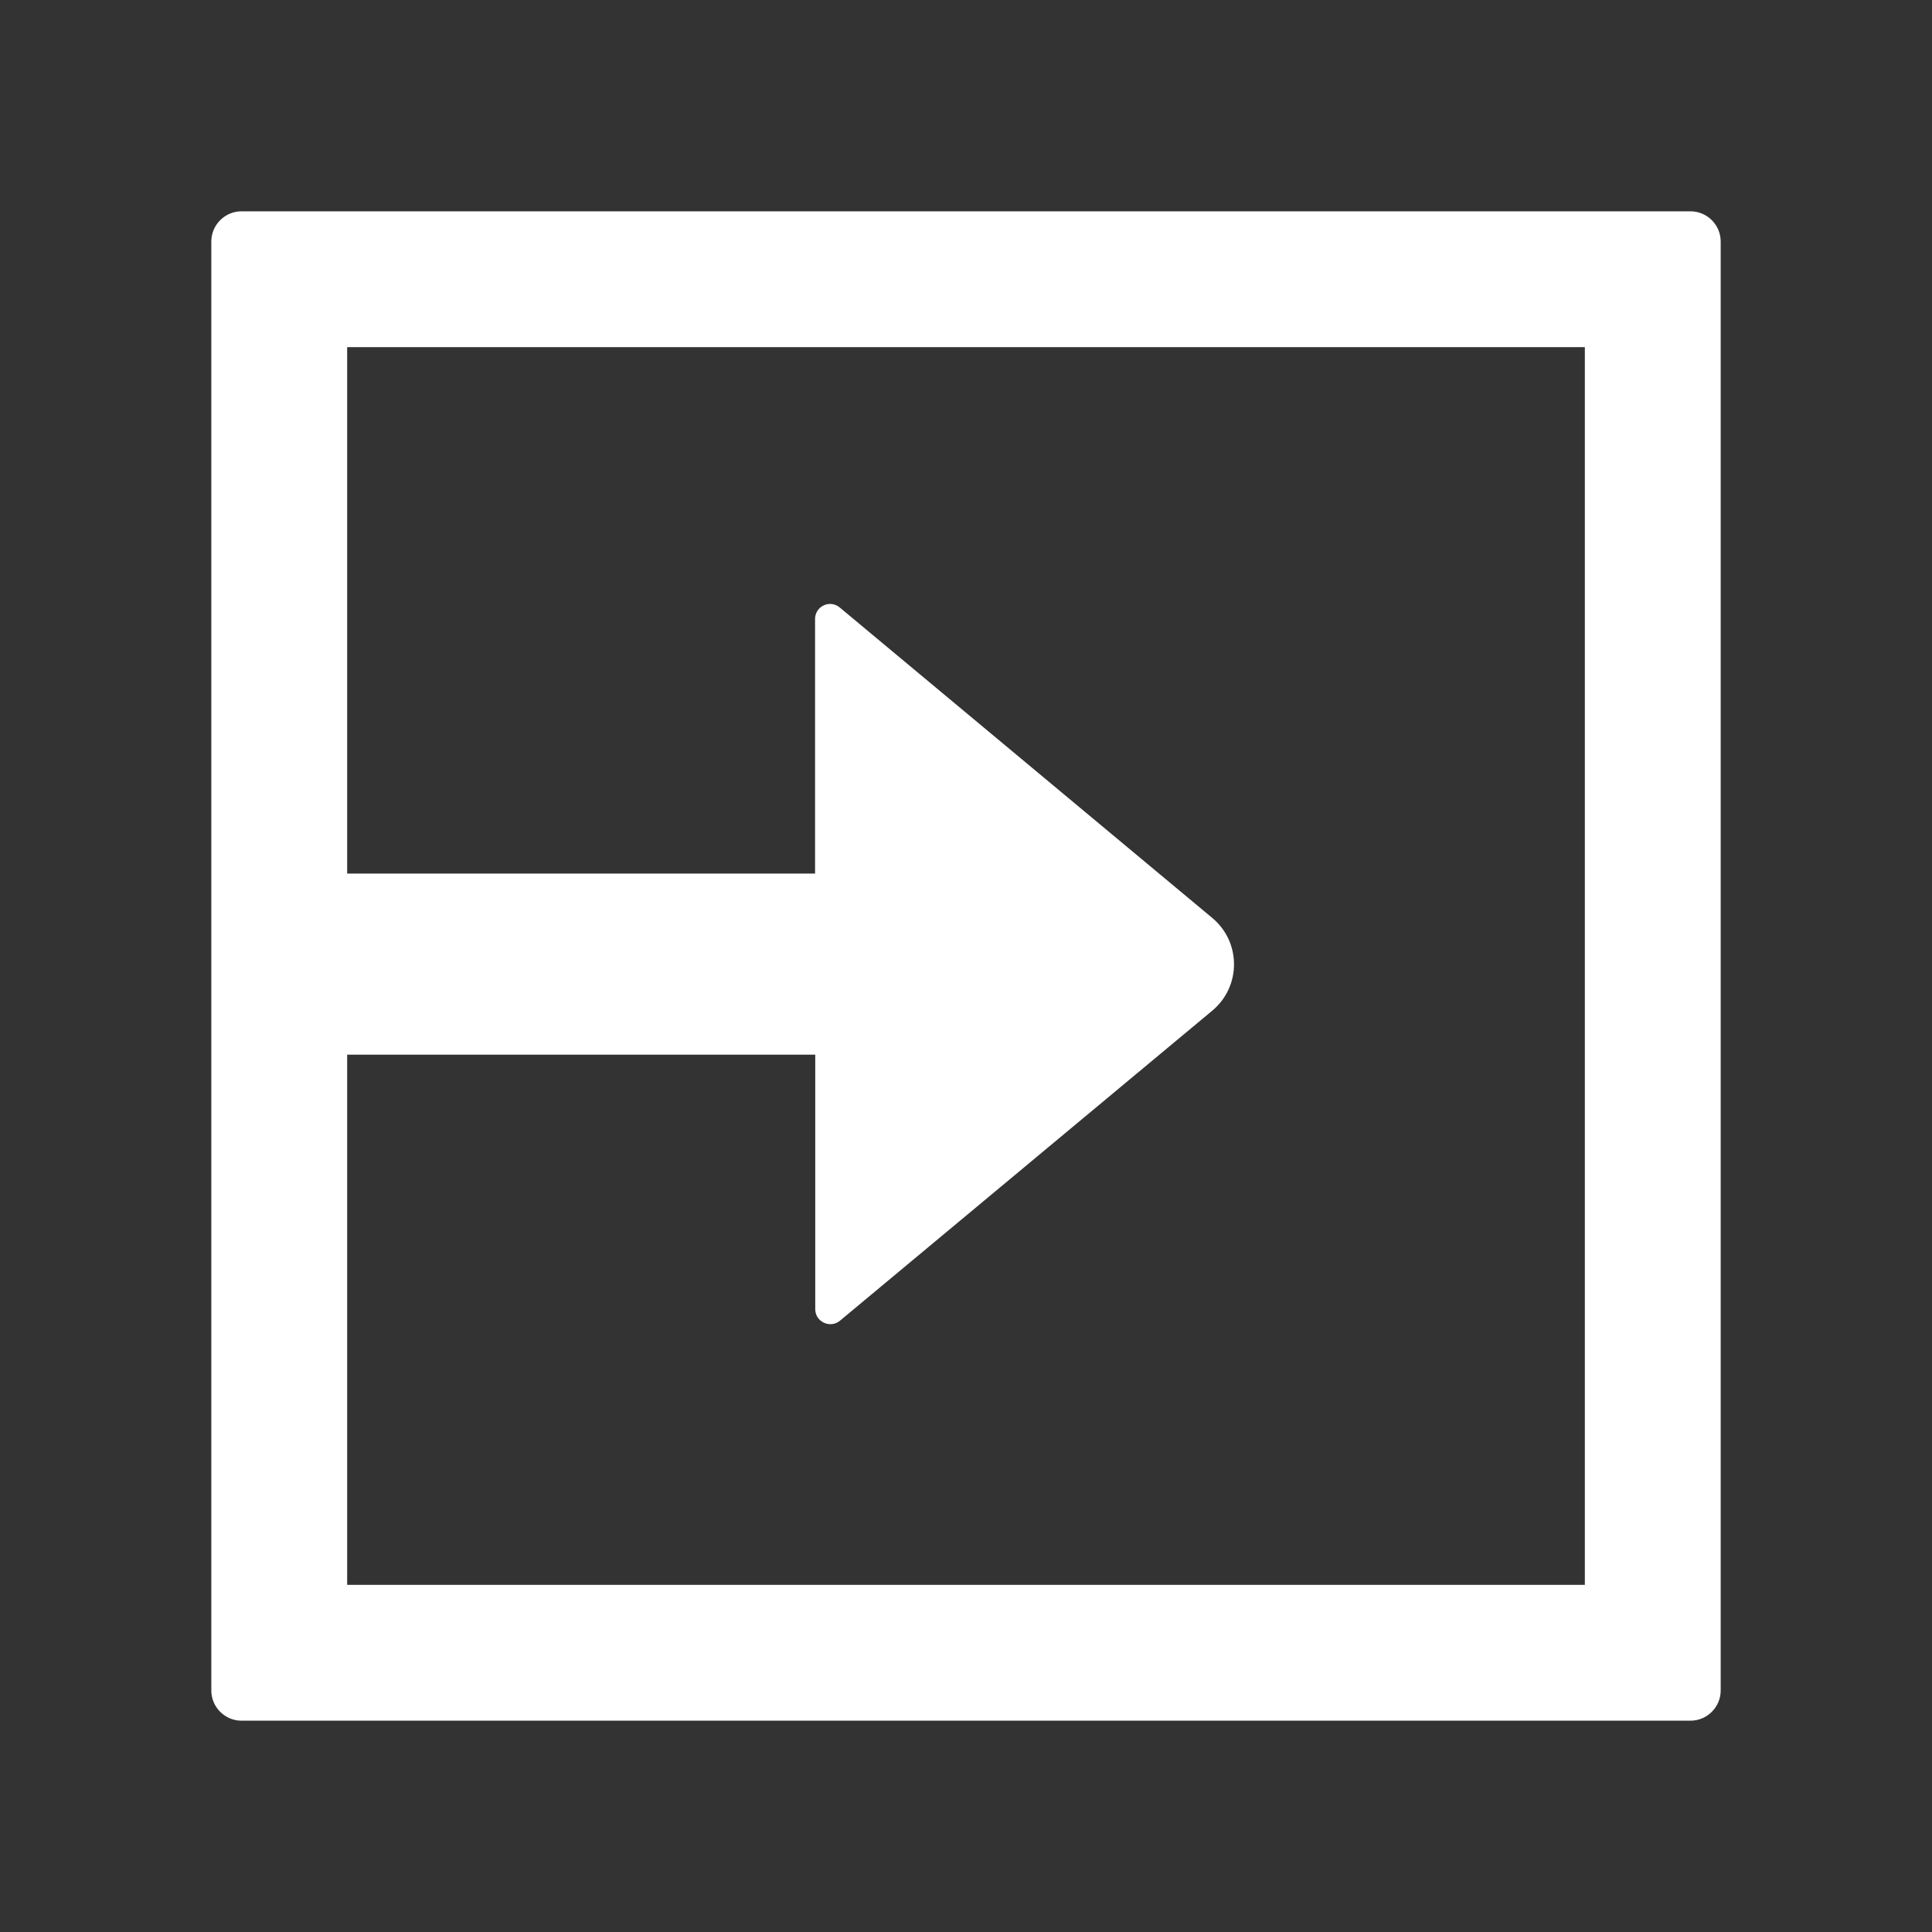 <svg t="1578828248699" class="icon" viewBox="0 0 1024 1024" version="1.1" xmlns="http://www.w3.org/2000/svg" p-id="20094" width="32" height="32" xmlns:xlink="http://www.w3.org/1999/xlink">
    <rect x="0" y="0" width="1024" height="1024" fill="#333333" stroke="none"/>
    <path d="M896 112H128c-8.8 0-16 7.2-16 16v768c0 8.8 7.2 16 16 16h768c8.8 0 16-7.2 16-16V128c0-8.8-7.2-16-16-16z m-56 728H184V559h248.1v134.9c0 6.7 7.9 10.4 13.1 6.1l197.3-164.3c15.4-12.8 15.4-36.4 0-49.2L445.1 322c-5.2-4.4-13.1-0.7-13.1 6.1V463H184V184h656v656z" p-id="20095" fill="#ffffff"></path>
</svg>